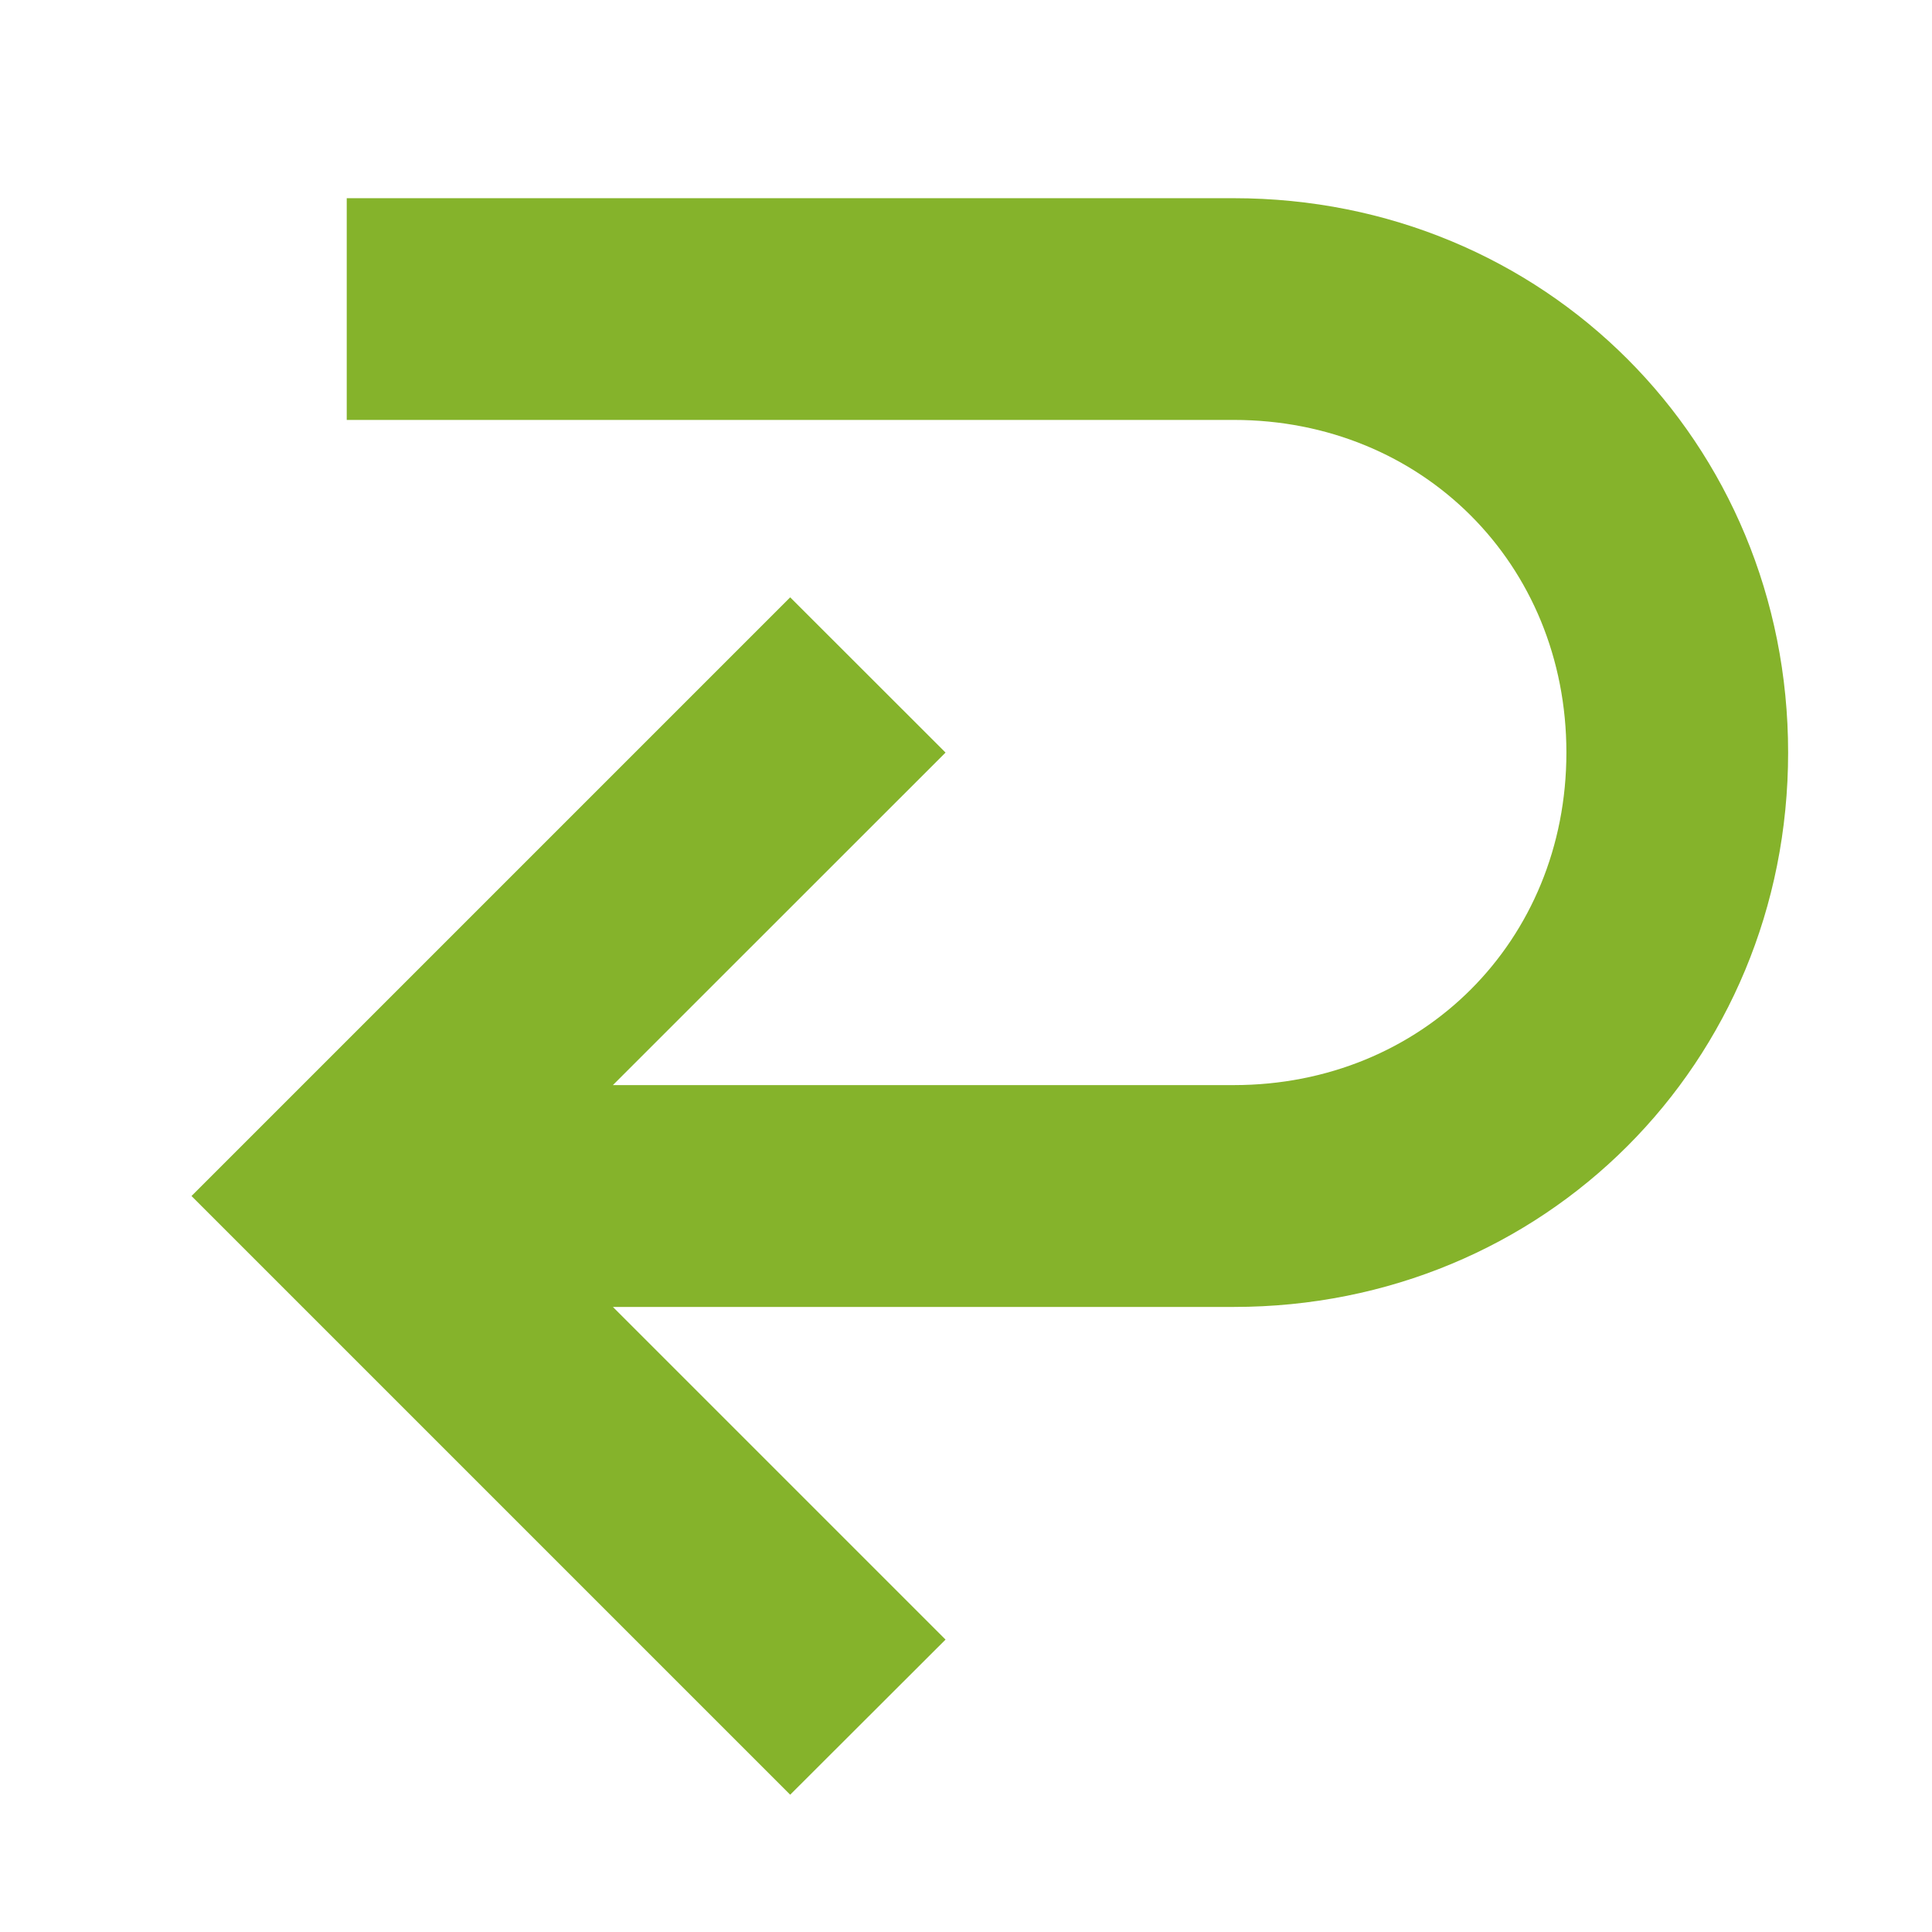 <svg version="1.1" xmlns="http://www.w3.org/2000/svg" xmlns:xlink="http://www.w3.org/1999/xlink" width="17" height="17"><defs/><g><path fill="rgb(133,179,43)" stroke="none" paint-order="stroke fill markers" fill-rule="evenodd" d=" M 10.856 1.744 C 10.856 1.744 3.051 1.744 3.051 1.744 C 3.051 1.744 3.051 3.695 3.051 3.695 C 3.051 3.695 10.856 3.695 10.856 3.695 C 12.515 3.695 13.783 4.963 13.783 6.622 C 13.783 8.28 12.515 9.548 10.856 9.548 C 10.856 9.548 5.393 9.548 5.393 9.548 C 5.393 9.548 8.32 6.622 8.32 6.622 C 8.32 6.622 6.953 5.256 6.953 5.256 C 6.953 5.256 1.685 10.524 1.685 10.524 C 1.685 10.524 6.953 15.792 6.953 15.792 C 6.953 15.792 8.32 14.427 8.32 14.427 C 8.32 14.427 5.393 11.5 5.393 11.5 C 5.393 11.5 10.856 11.5 10.856 11.5 C 13.588 11.5 15.734 9.353 15.734 6.622 C 15.734 3.89 13.588 1.744 10.856 1.744 Z"/></g></svg>